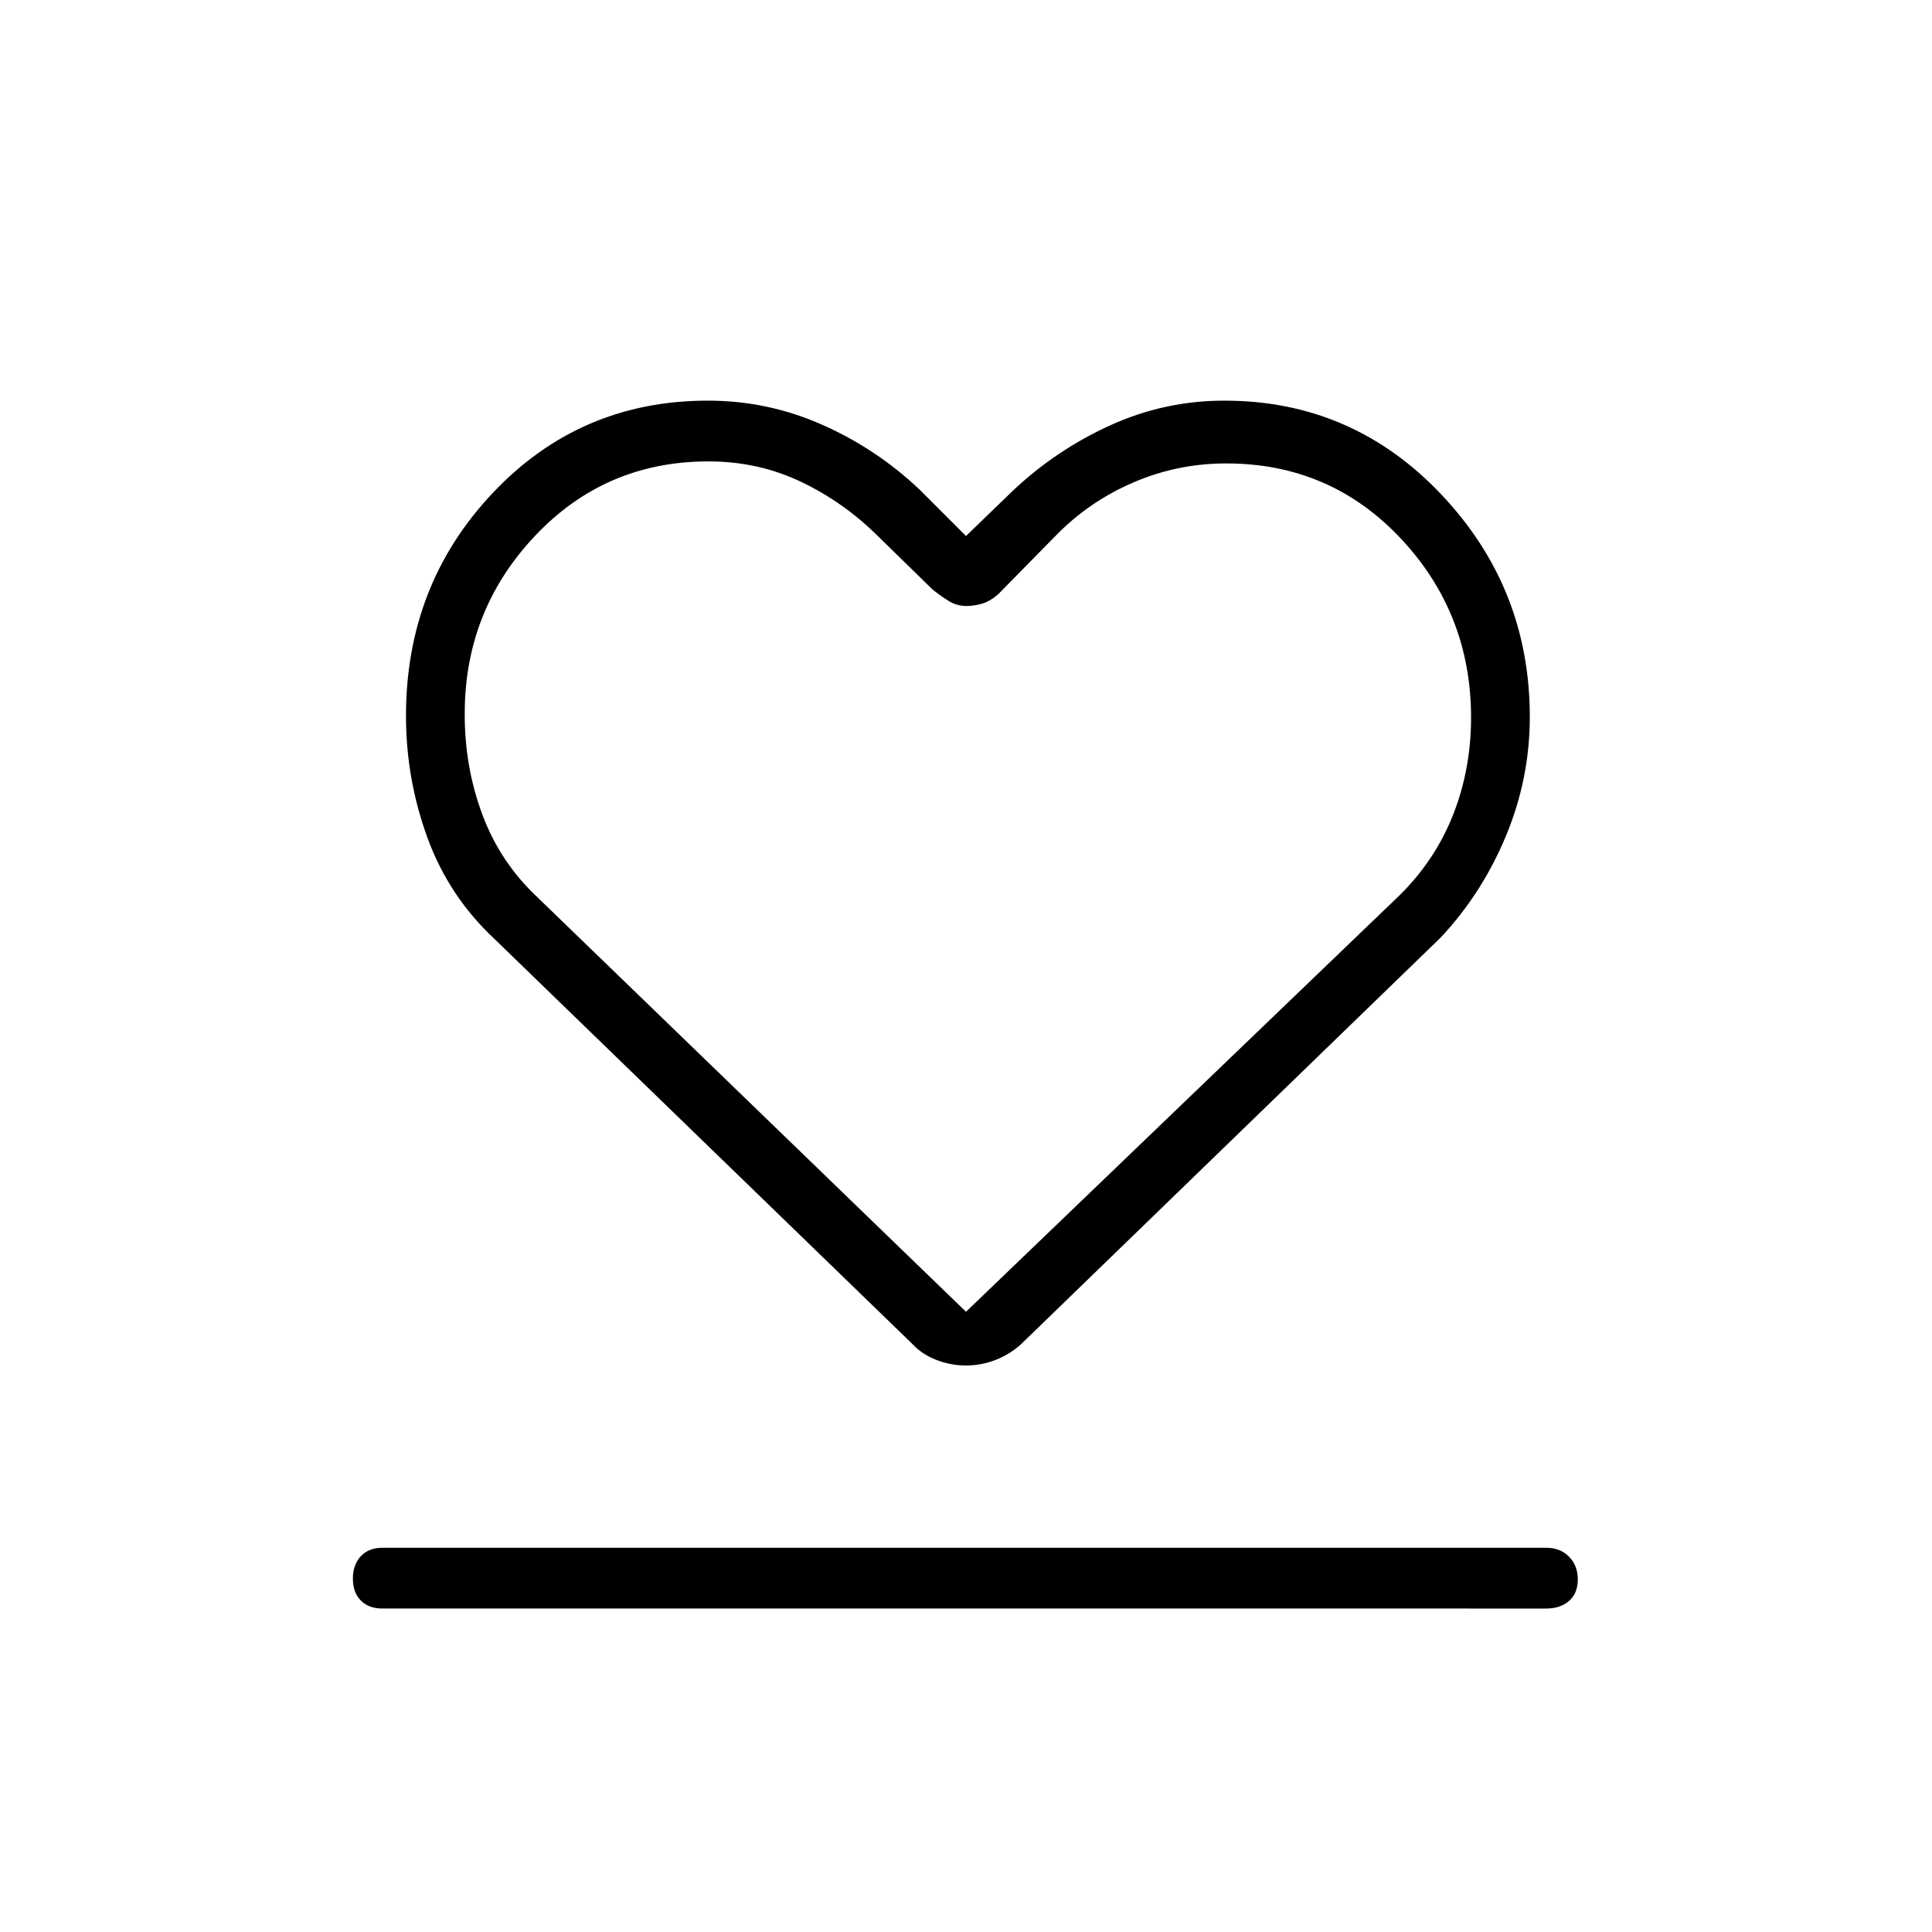 <svg xmlns="http://www.w3.org/2000/svg" height="48" viewBox="0 96 960 960" width="48"><path d="M190 895.269q-6.808 0-10.731-3.985t-3.923-10.884q0-6.9 3.923-11.111 3.923-4.212 10.731-4.212h578.462q6.808 0 11.173 4.428Q784 873.932 784 880.831q0 6.9-4.365 10.669t-11.173 3.769H190Zm56.077-332.346q-22.965-21.338-33.656-50.579-10.69-29.24-10.69-60.649 0-65.233 43.283-110.926t106.705-45.693q29.765 0 56.792 11.962 27.028 11.962 48.412 32.231L480 362.346l23.077-22.308q21.384-20.269 48.412-32.615 27.027-12.347 56.93-12.347 63.568 0 107.651 46.505 44.084 46.505 44.084 110.645 0 30.678-11.897 59.247t-32.449 50.45L507.577 763.706q-5.576 5.16-12.741 7.977T480 774.5q-7.671 0-14.836-2.808-7.165-2.807-11.856-7.923L246.077 562.923Zm20.864-21.175L480 747.808l215.539-207.039q17.692-17.482 26.557-40.084 8.866-22.603 8.866-48.068 0-51.901-35-89.124-34.999-37.224-86.694-37.224-24.198 0-46.241 9.51-22.043 9.511-38.566 26.528l-28.423 28.923q-3.83 3.385-7.785 4.635t-8.174 1.25q-4.736 0-8.845-2.596-4.109-2.596-7.778-5.514l-26.917-26.313q-17.026-16.991-38.356-27.207-21.331-10.216-46.13-10.216-51.425 0-86.412 37.219-34.987 37.218-34.718 88.873 0 25.95 8.812 49.537 8.812 23.586 27.206 40.85Zm213.828-5.21Z"/></svg>
